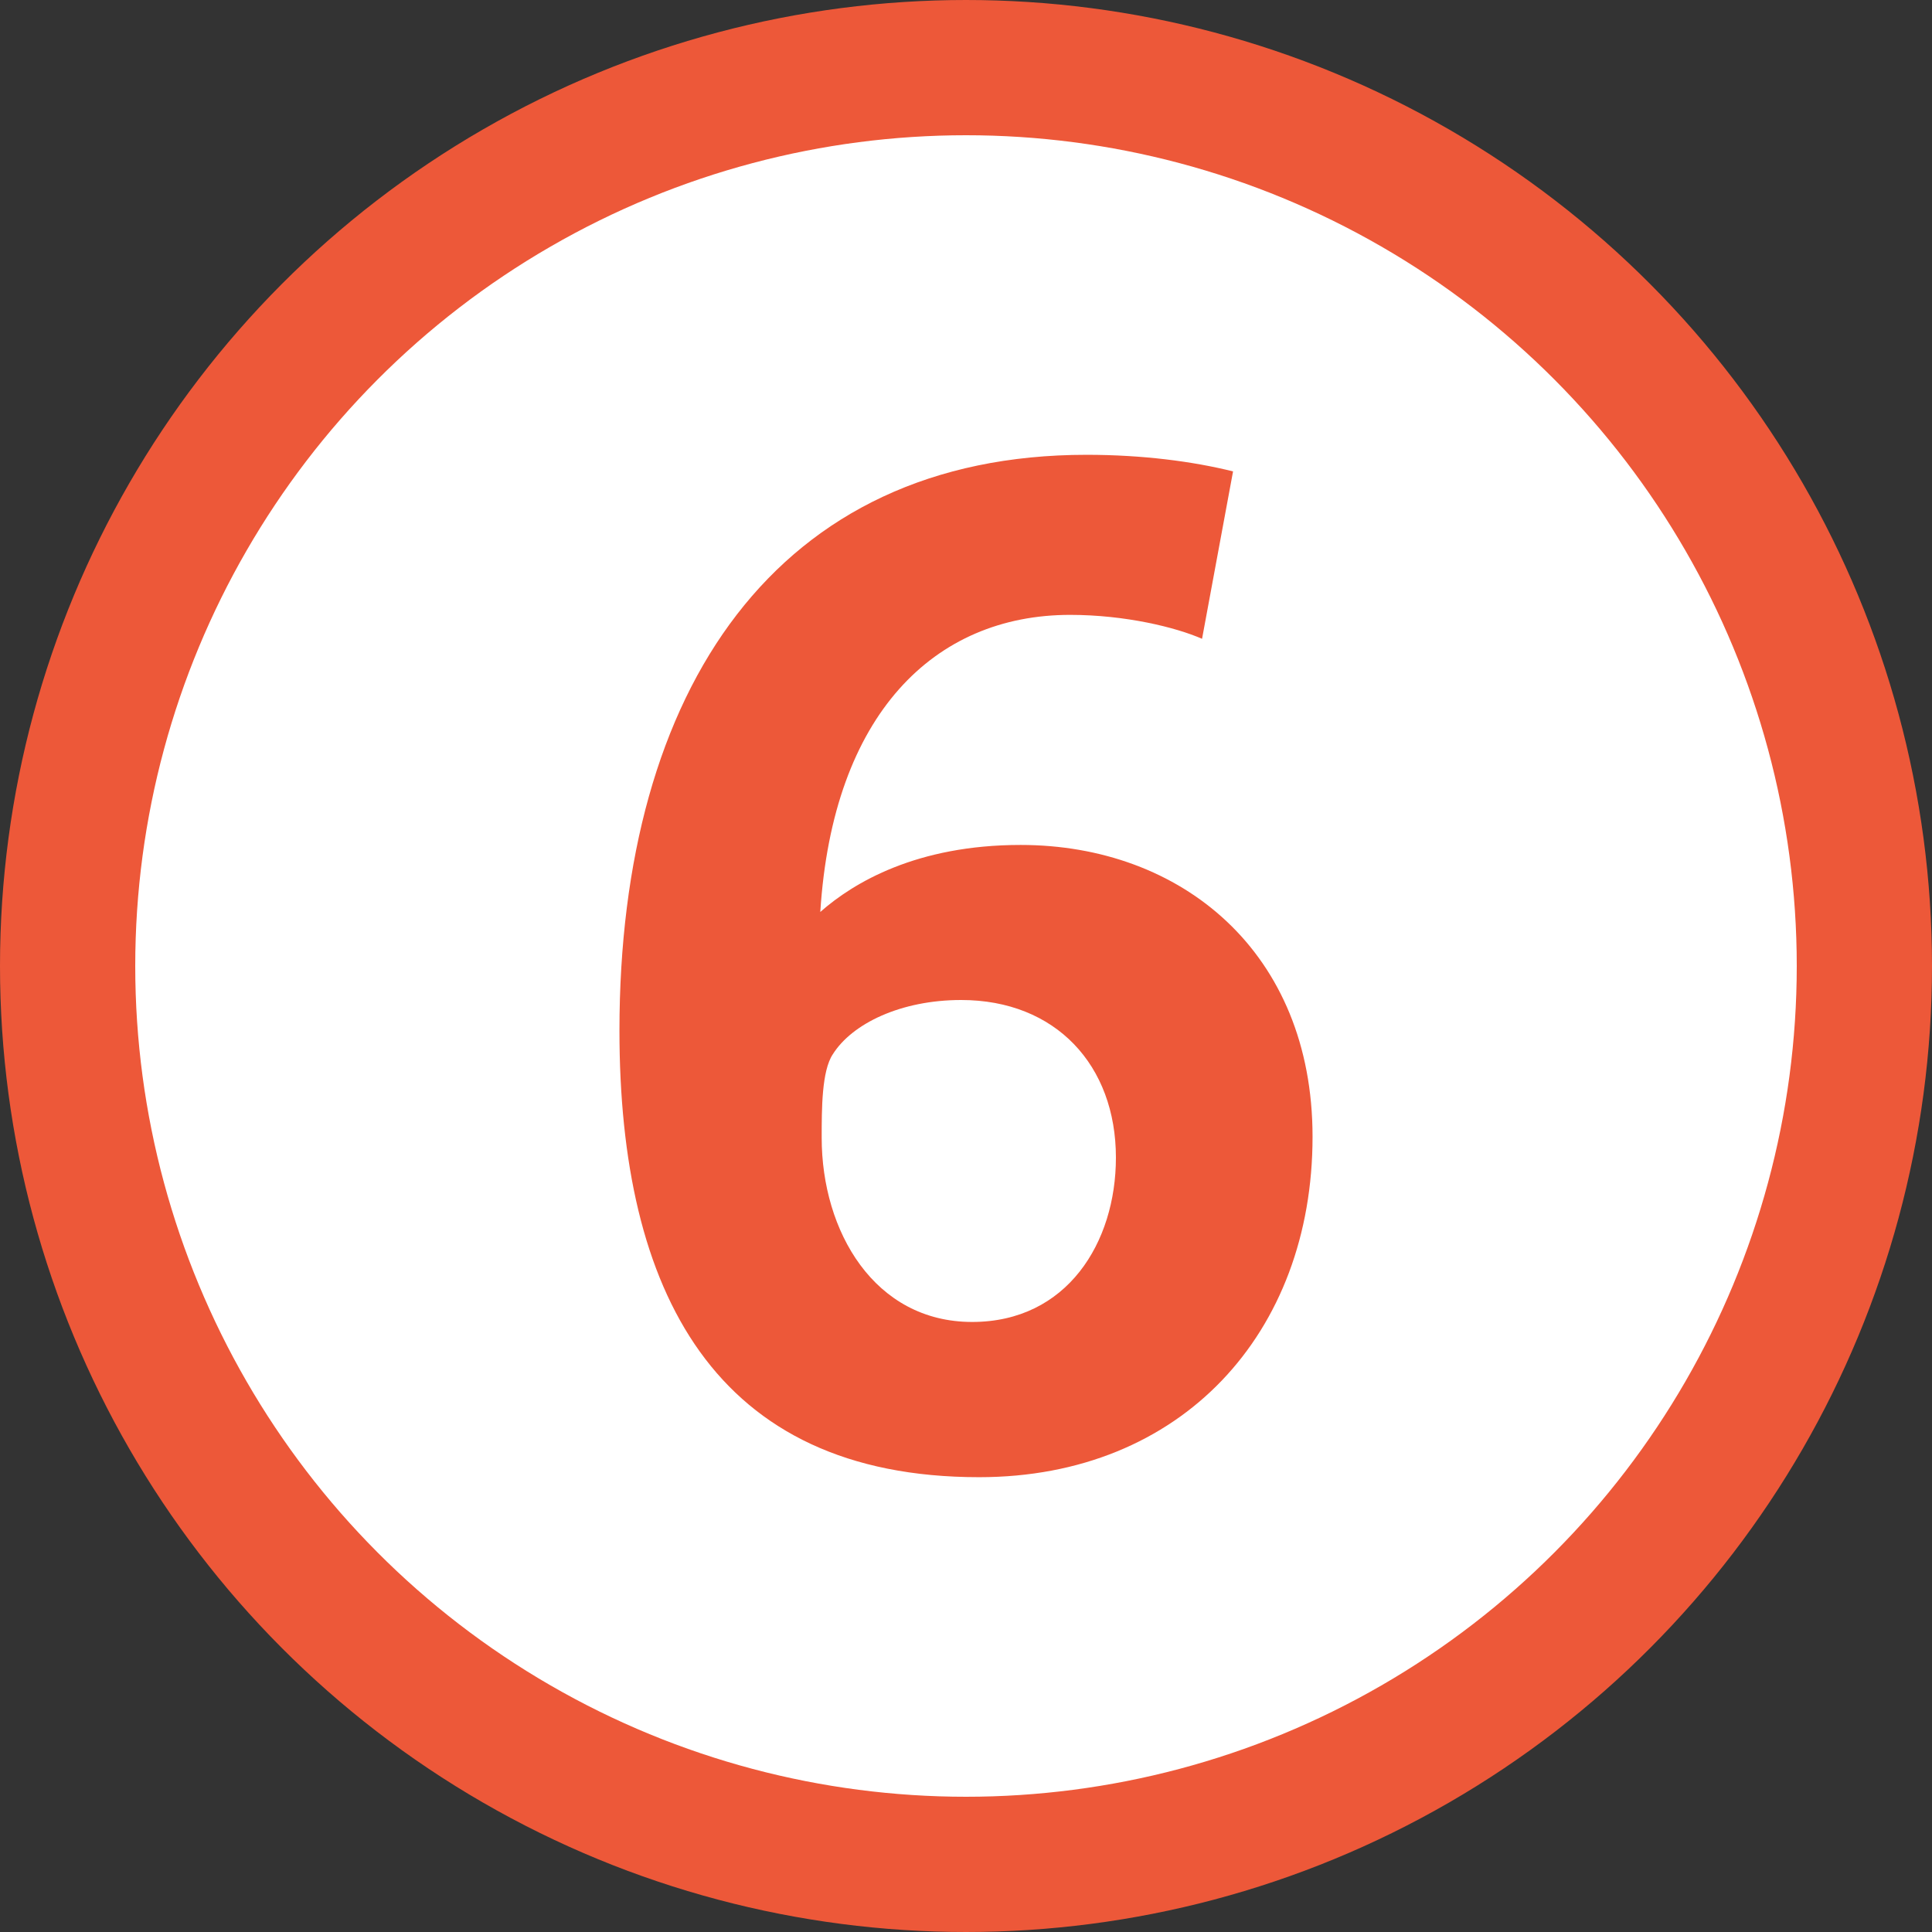 <svg xmlns="http://www.w3.org/2000/svg" width="1000" height="1000" viewBox="0 0 1000 1000"><rect x="0" y="0" width="1000" height="1000" fill="#333333" stroke="none"/><circle fill="#FFFFFF" stroke="#ED5839" stroke-width="70" stroke-miterlimit="10" cx="500" cy="500" r="465"/><path id="path2822" fill="#ED5839" d="m 679.373,588.372 c 0,-95.53 -67.816,-151.029 -151.101,-151.029 -53.806,0 -86.454,19.484 -103.687,34.682 6.465,-102.427 59.083,-153.766 129.294,-153.766 28.632,0 54.797,6.465 68.302,12.389 l 16.045,-86.652 c -20.889,-5.204 -47.054,-8.59 -75.83,-8.59 -160.231,0 -241.768,121.064 -241.768,298.042 0,134.984 48.962,231.144 186.197,231.144 C 611.574,764.578 679.373,690.006 679.373,588.372 M 577.594,599.194 c 0,43.902 -25.247,85.049 -74.425,85.049 -50.583,0 -77.864,-46.91 -77.864,-95.314 0,-15.054 0,-34.61 5.763,-43.254 10.066,-15.973 35.385,-28.074 66.412,-28.074 49.016,0 80.115,33.836 80.115,81.592 z" /></svg>
